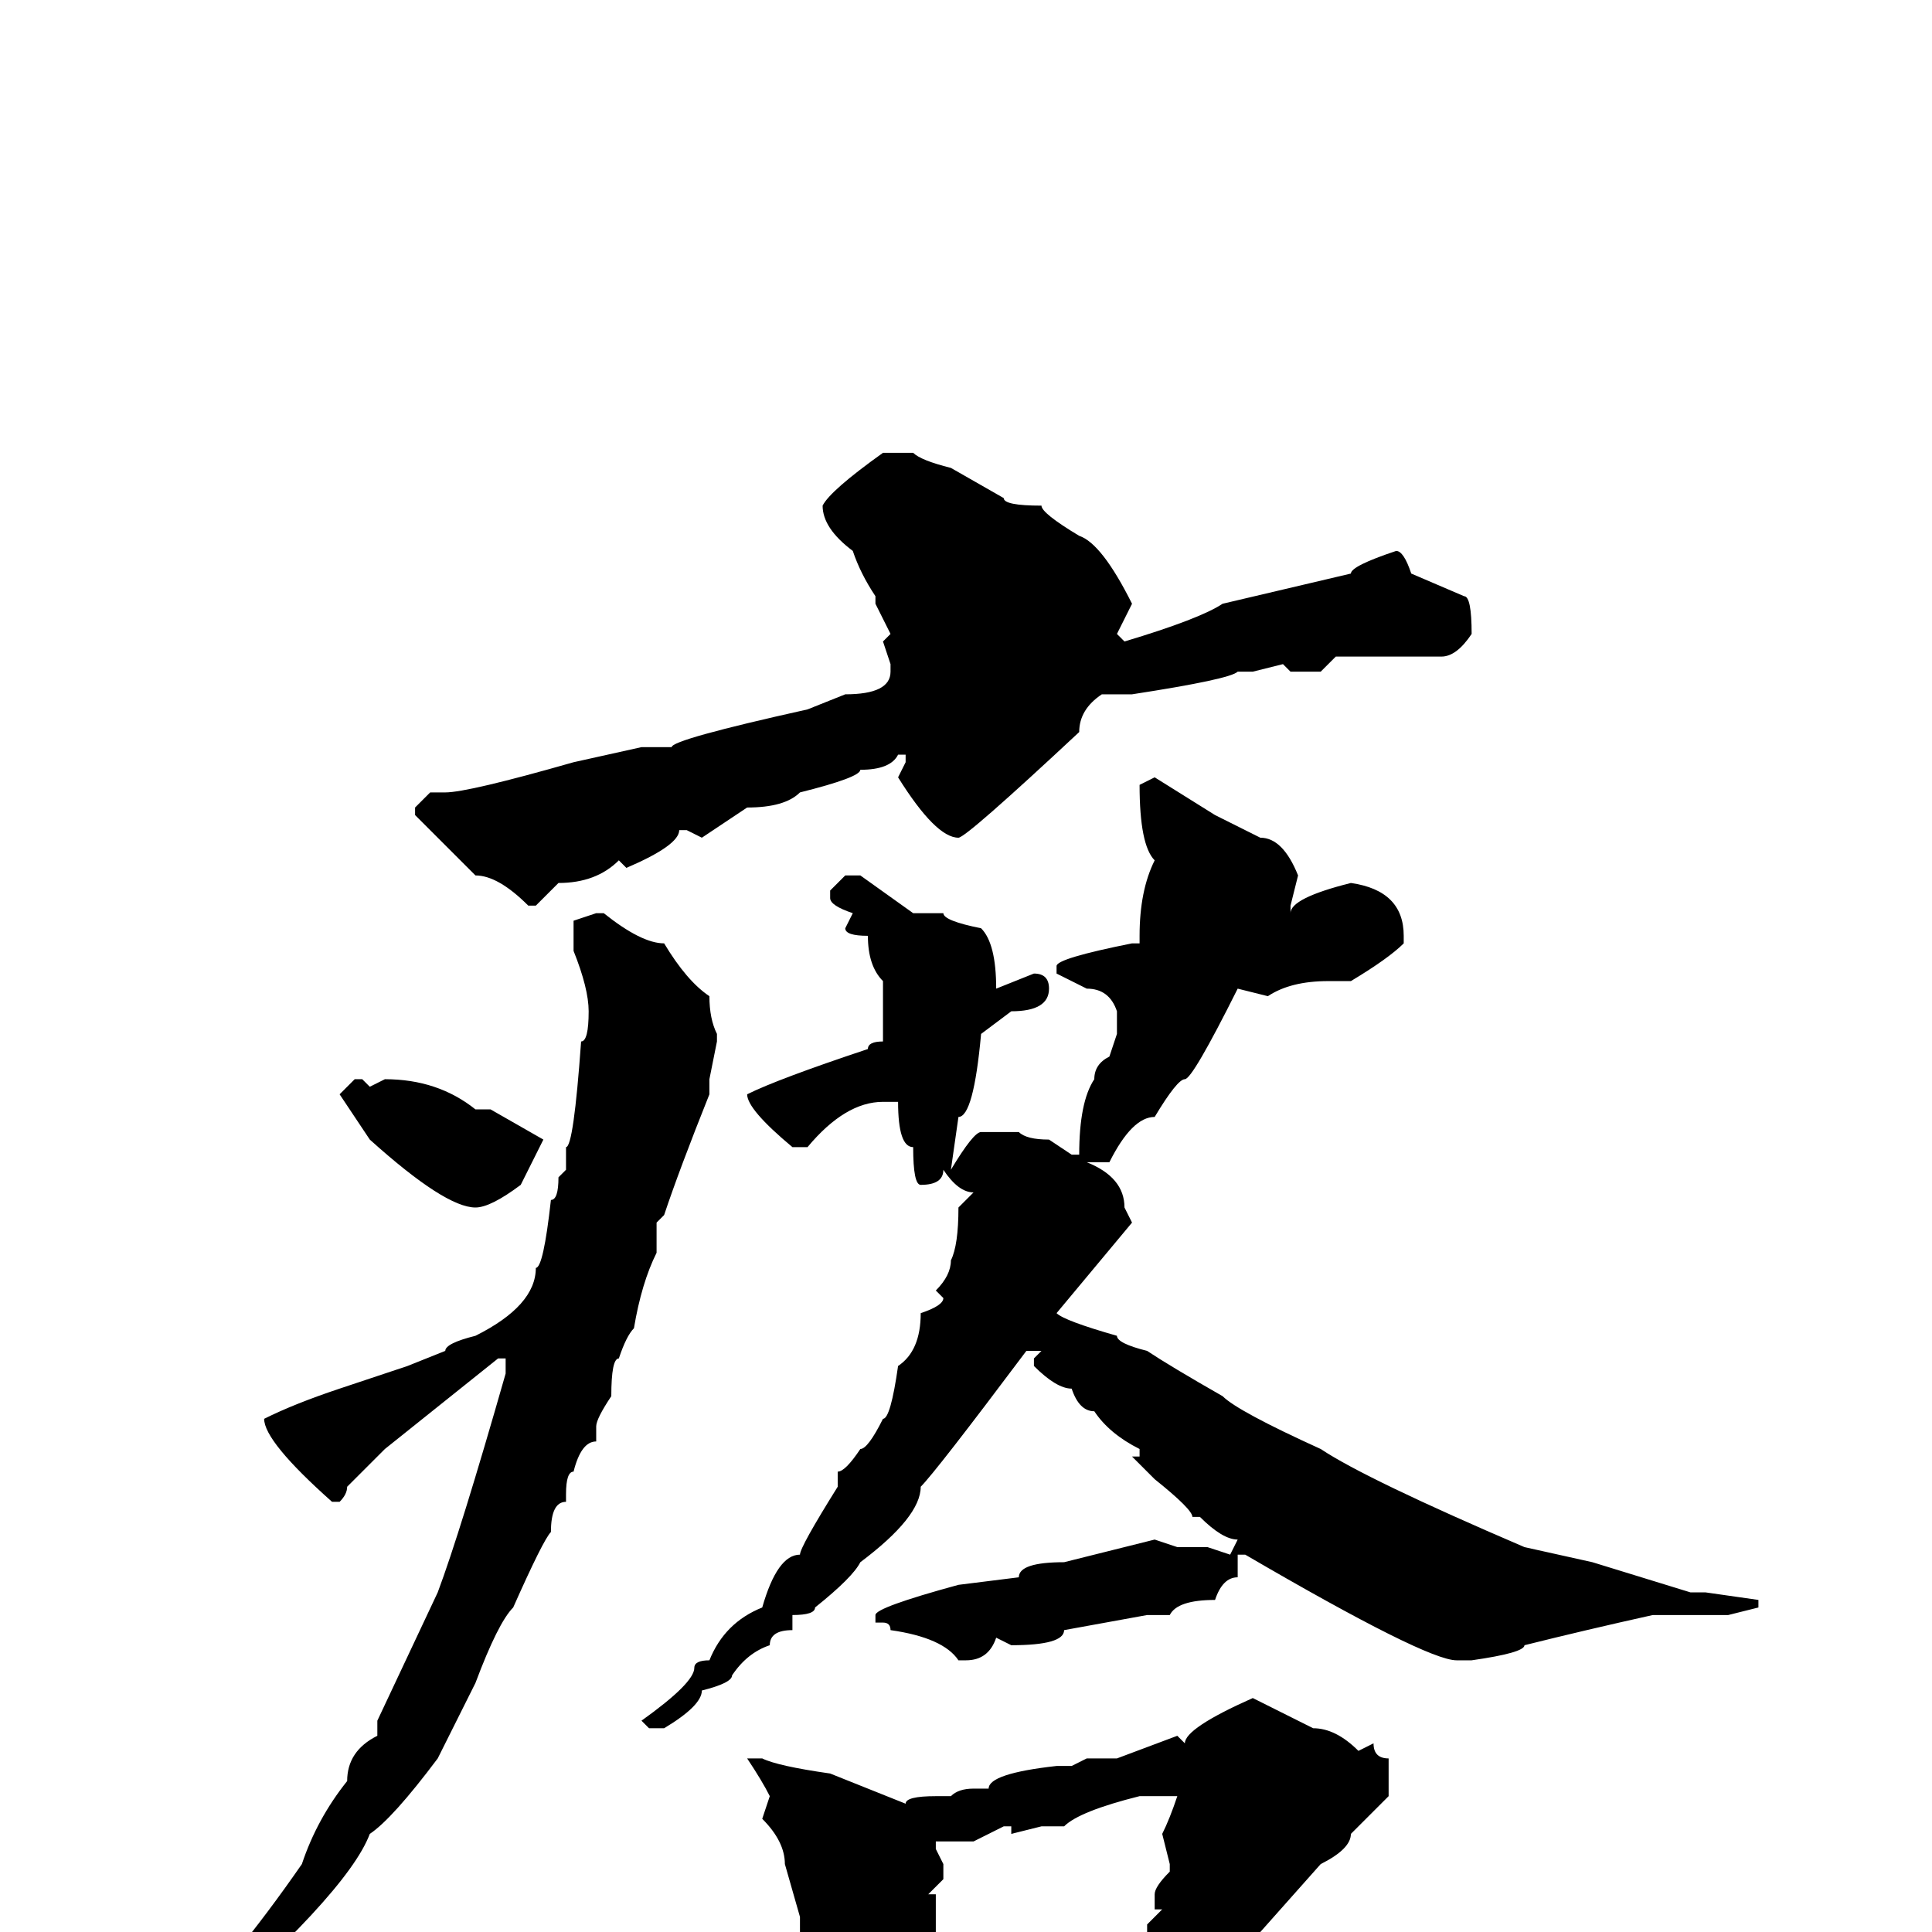 <svg xmlns="http://www.w3.org/2000/svg" viewBox="0 -256 256 256">
	<path fill="#000000" d="M117 -196H121Q122 -195 126 -194L133 -190Q133 -189 138 -189Q138 -188 143 -185Q146 -184 150 -176L148 -172L149 -171Q159 -174 162 -176L179 -180Q179 -181 185 -183Q186 -183 187 -180L194 -177Q195 -177 195 -172Q193 -169 191 -169H188H186H183H180H177L175 -167H171L170 -168L166 -167H164Q163 -166 150 -164H146Q143 -162 143 -159Q128 -145 127 -145Q124 -145 119 -153L120 -155V-156H119Q118 -154 114 -154Q114 -153 106 -151Q104 -149 99 -149L93 -145L91 -146H90Q90 -144 83 -141L82 -142Q79 -139 74 -139L71 -136H70Q66 -140 63 -140L55 -148V-149L57 -151H59Q62 -151 76 -155L85 -157H89Q89 -158 107 -162L112 -164Q118 -164 118 -167V-168L117 -171L118 -172L116 -176V-177Q114 -180 113 -183Q109 -186 109 -189Q110 -191 117 -196ZM153 -153L161 -148L167 -145Q170 -145 172 -140L171 -136V-135Q171 -137 179 -139Q186 -138 186 -132V-131Q184 -129 179 -126H176Q171 -126 168 -124L164 -125Q158 -113 157 -113Q156 -113 153 -108Q150 -108 147 -102H144Q149 -100 149 -96L150 -94L140 -82Q141 -81 148 -79Q148 -78 152 -77Q155 -75 162 -71Q164 -69 175 -64Q181 -60 202 -51L211 -49L224 -45H226L233 -44V-43L229 -42H219Q210 -40 202 -38Q202 -37 195 -36H193Q189 -36 165 -50H164V-47Q162 -47 161 -44Q156 -44 155 -42H152L141 -40Q141 -38 134 -38L132 -39Q131 -36 128 -36H127Q125 -39 118 -40Q118 -41 117 -41H116V-42Q116 -43 127 -46L135 -47Q135 -49 141 -49L153 -52L156 -51H160L163 -50L164 -52Q162 -52 159 -55H158Q158 -56 153 -60L150 -63H151V-64Q147 -66 145 -69Q143 -69 142 -72Q140 -72 137 -75V-76L138 -77H136Q124 -61 122 -59Q122 -55 114 -49Q113 -47 108 -43Q108 -42 105 -42V-41V-40Q102 -40 102 -38Q99 -37 97 -34Q97 -33 93 -32Q93 -30 88 -27H86L85 -28Q92 -33 92 -35Q92 -36 94 -36Q96 -41 101 -43Q103 -50 106 -50Q106 -51 111 -59V-61Q112 -61 114 -64Q115 -64 117 -68Q118 -68 119 -75Q122 -77 122 -82Q125 -83 125 -84L124 -85Q126 -87 126 -89Q127 -91 127 -96L129 -98Q127 -98 125 -101Q125 -99 122 -99Q121 -99 121 -104Q119 -104 119 -110H118H117Q112 -110 107 -104H105Q99 -109 99 -111Q103 -113 115 -117Q115 -118 117 -118V-119V-126Q115 -128 115 -132Q112 -132 112 -133L113 -135Q110 -136 110 -137V-138L112 -140H114L121 -135H125Q125 -134 130 -133Q132 -131 132 -125L137 -127Q139 -127 139 -125Q139 -122 134 -122L130 -119Q129 -108 127 -108L126 -101Q129 -106 130 -106H135Q136 -105 139 -105L142 -103H143Q143 -110 145 -113Q145 -115 147 -116L148 -119V-120V-122Q147 -125 144 -125L140 -127V-128Q140 -129 150 -131H151V-132Q151 -138 153 -142Q151 -144 151 -152ZM79 -135H80Q85 -131 88 -131Q91 -126 94 -124Q94 -121 95 -119V-118L94 -113V-111Q90 -101 88 -95L87 -94V-91V-90Q85 -86 84 -80Q83 -79 82 -76Q81 -76 81 -71Q79 -68 79 -67V-65Q77 -65 76 -61Q75 -61 75 -58V-57Q73 -57 73 -53Q72 -52 68 -43Q66 -41 63 -33L58 -23Q52 -15 49 -13Q46 -5 24 14H23L22 13Q31 4 40 -9Q42 -15 46 -20Q46 -24 50 -26V-28L58 -45Q61 -53 67 -74V-76H66L51 -64L46 -59Q46 -58 45 -57H44Q35 -65 35 -68Q39 -70 45 -72L54 -75L59 -77Q59 -78 63 -79Q71 -83 71 -88Q72 -88 73 -97Q74 -97 74 -100L75 -101V-102V-104Q76 -104 77 -118Q78 -118 78 -122Q78 -125 76 -130V-134ZM47 -113H48L49 -112L51 -113Q58 -113 63 -109H65L72 -105L69 -99Q65 -96 63 -96Q59 -96 49 -105L45 -111ZM166 -31L174 -27Q177 -27 180 -24L182 -25Q182 -23 184 -23V-18L179 -13Q179 -11 175 -9L167 0V1H168Q174 1 174 6Q174 10 164 10H160L155 11L153 10L150 11V10Q150 11 146 12L145 11L139 13V12L126 15Q124 15 119 20L117 21H114Q111 19 110 14V12L106 1V-2L104 -9Q104 -12 101 -15L102 -18Q101 -20 99 -23H100H101Q103 -22 110 -21L120 -17Q120 -18 124 -18H126Q127 -19 129 -19H131Q131 -21 140 -22H142L144 -23H148L156 -26L157 -25Q157 -27 166 -31ZM153 -18H151Q143 -16 141 -14H138L134 -13V-14H133L129 -12H125H124V-11L125 -9V-7L123 -5H124V7L125 6H128Q130 6 133 4L134 5Q140 4 148 2H149H152V-1L154 -3H153V-5Q153 -6 155 -8V-9L154 -13Q155 -15 156 -18H155Z"/>
</svg>